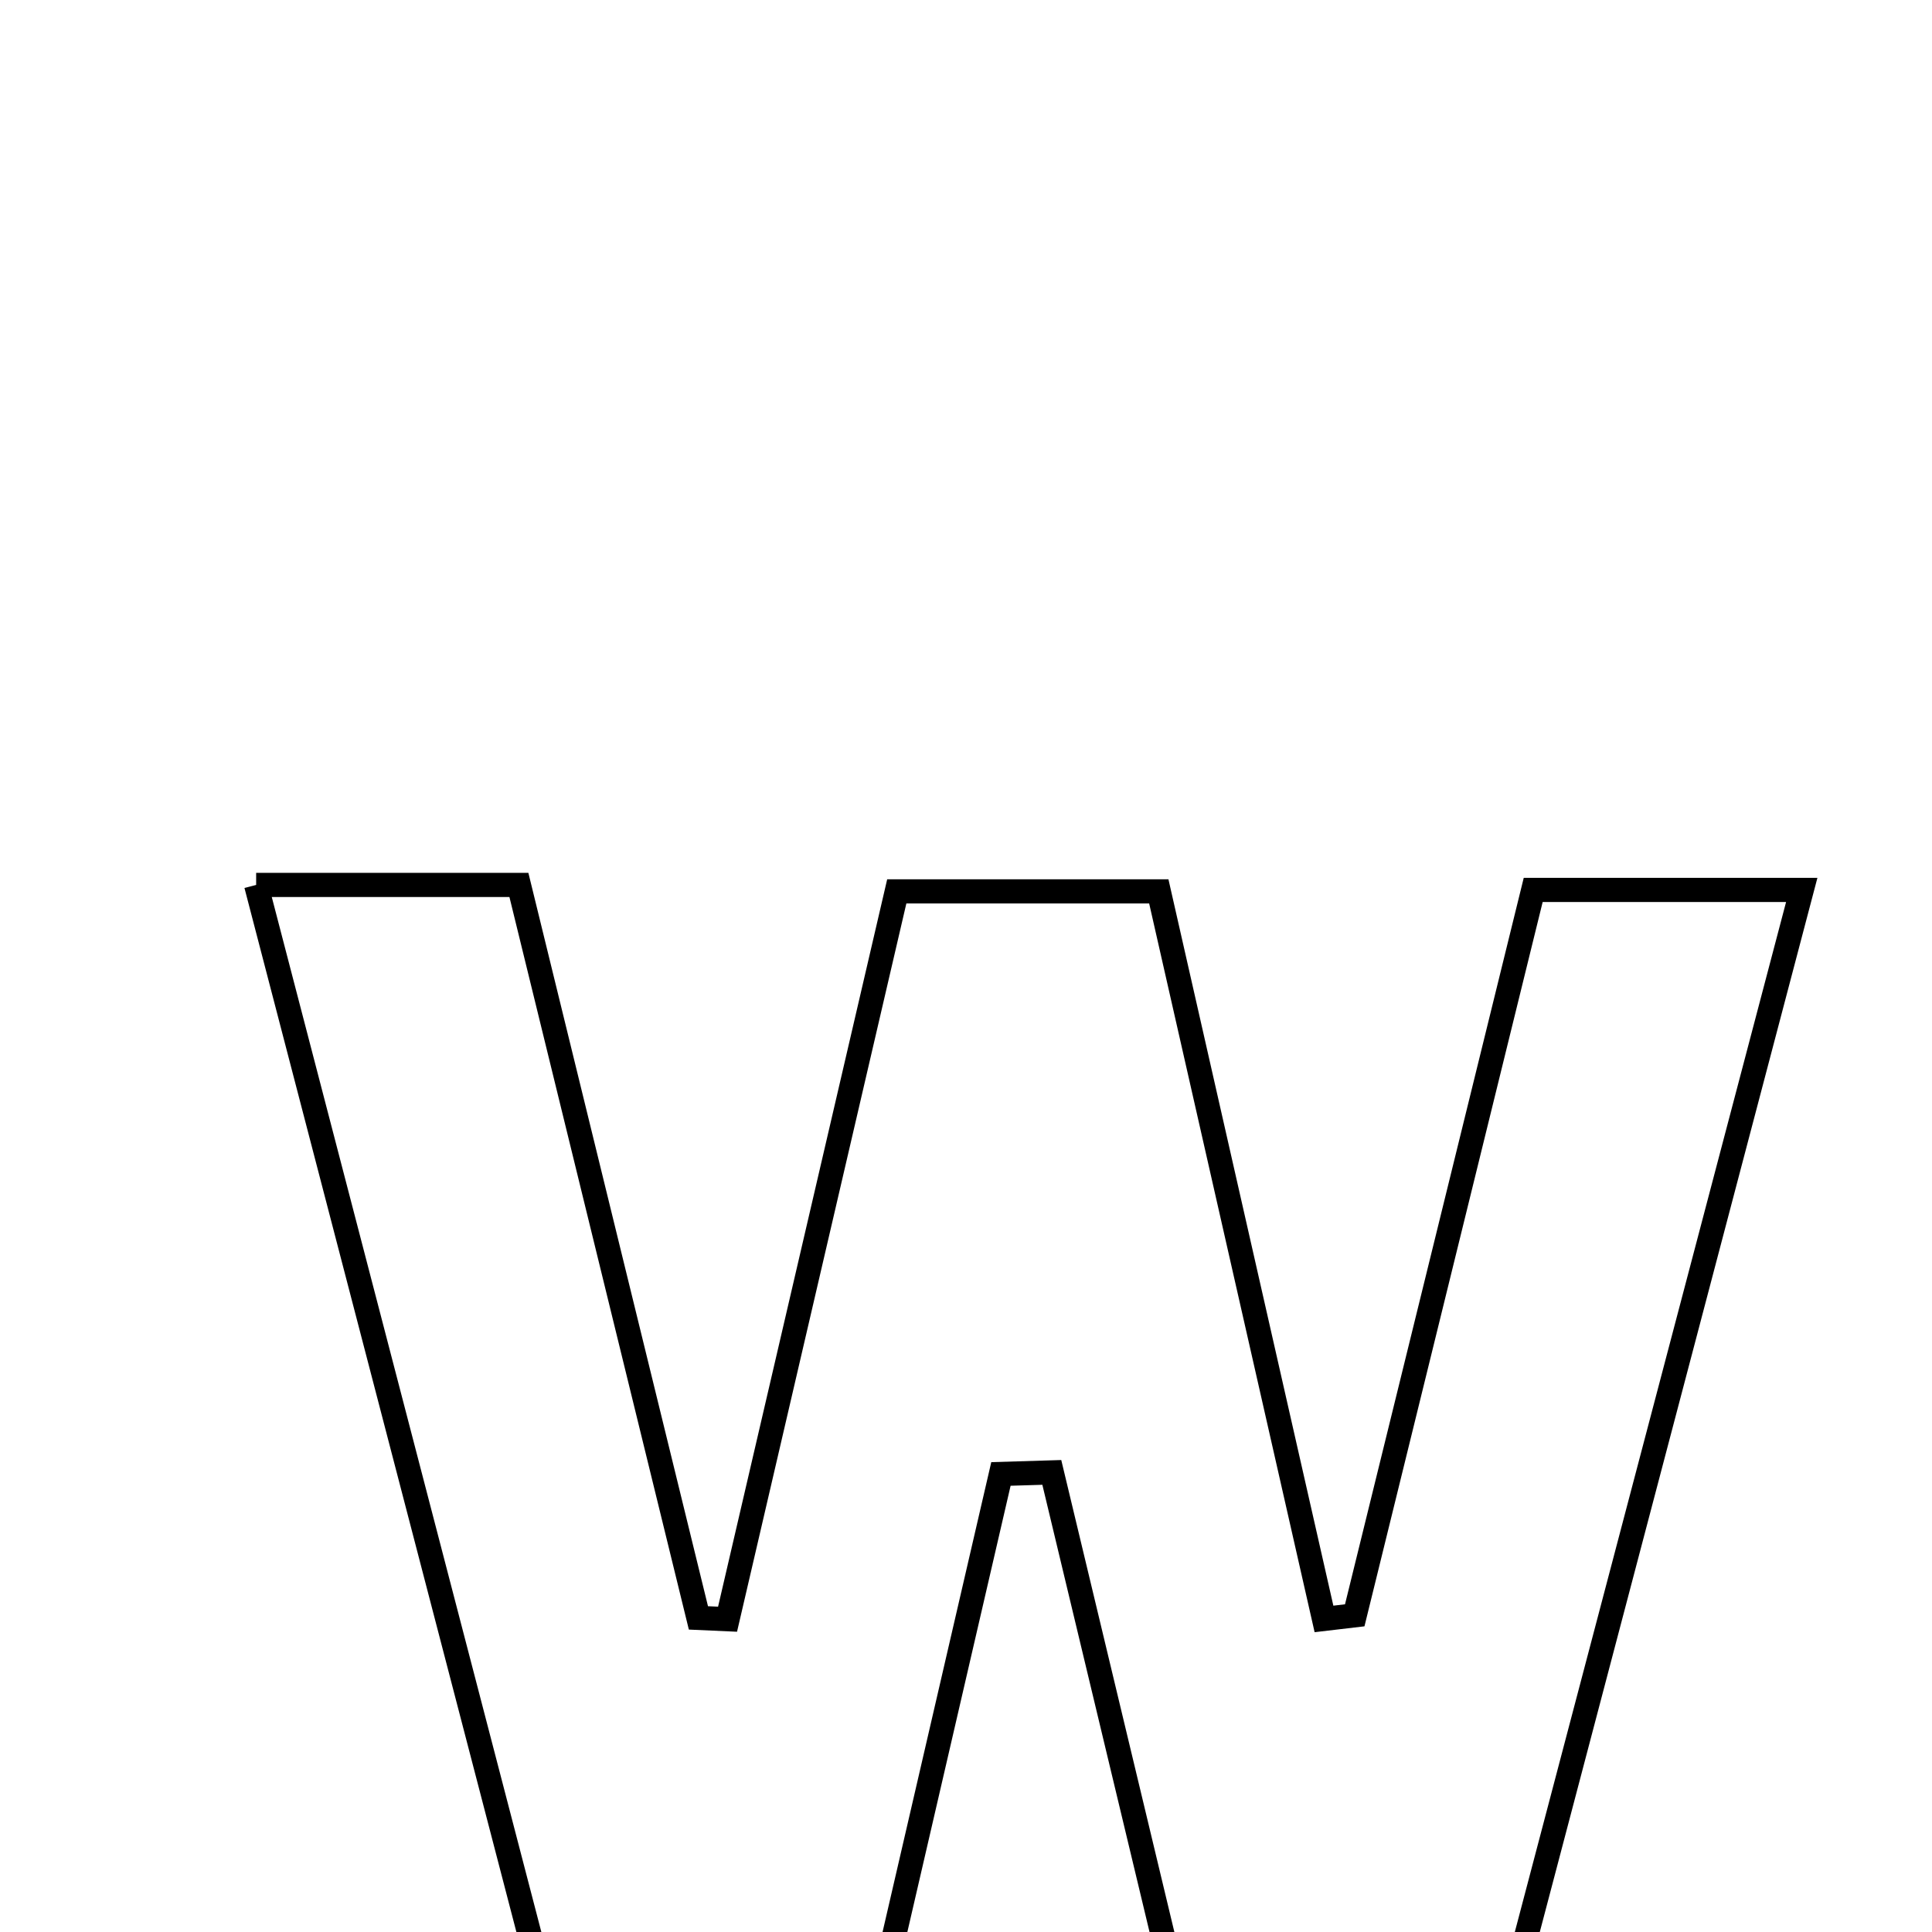<svg xmlns="http://www.w3.org/2000/svg" viewBox="0.0 0.0 24.0 24.0" height="200px" width="200px"><path fill="none" stroke="black" stroke-width=".3" stroke-opacity="1.0"  filling="0" d="M3.182 10.993 C4.413 10.993 5.381 10.993 6.446 10.993 C7.206 14.094 7.94 17.096 8.676 20.098 C8.796 20.103 8.918 20.108 9.038 20.114 C9.722 17.175 10.404 14.238 11.14 11.073 C12.141 11.073 13.185 11.073 14.395 11.073 C15.079 14.088 15.763 17.099 16.447 20.111 C16.575 20.096 16.701 20.081 16.829 20.066 C17.552 17.129 18.274 14.192 19.046 11.055 C20.076 11.055 21.129 11.055 22.382 11.055 C21.014 16.252 19.679 21.317 18.309 26.52 C17.253 26.52 16.283 26.52 15.038 26.52 C14.389 23.812 13.727 21.052 13.066 18.291 C12.854 18.298 12.644 18.304 12.434 18.31 C11.813 20.991 11.193 23.673 10.53 26.539 C9.499 26.595 8.526 26.648 7.277 26.715 C5.912 21.472 4.573 16.333 3.182 10.993"></path></svg>